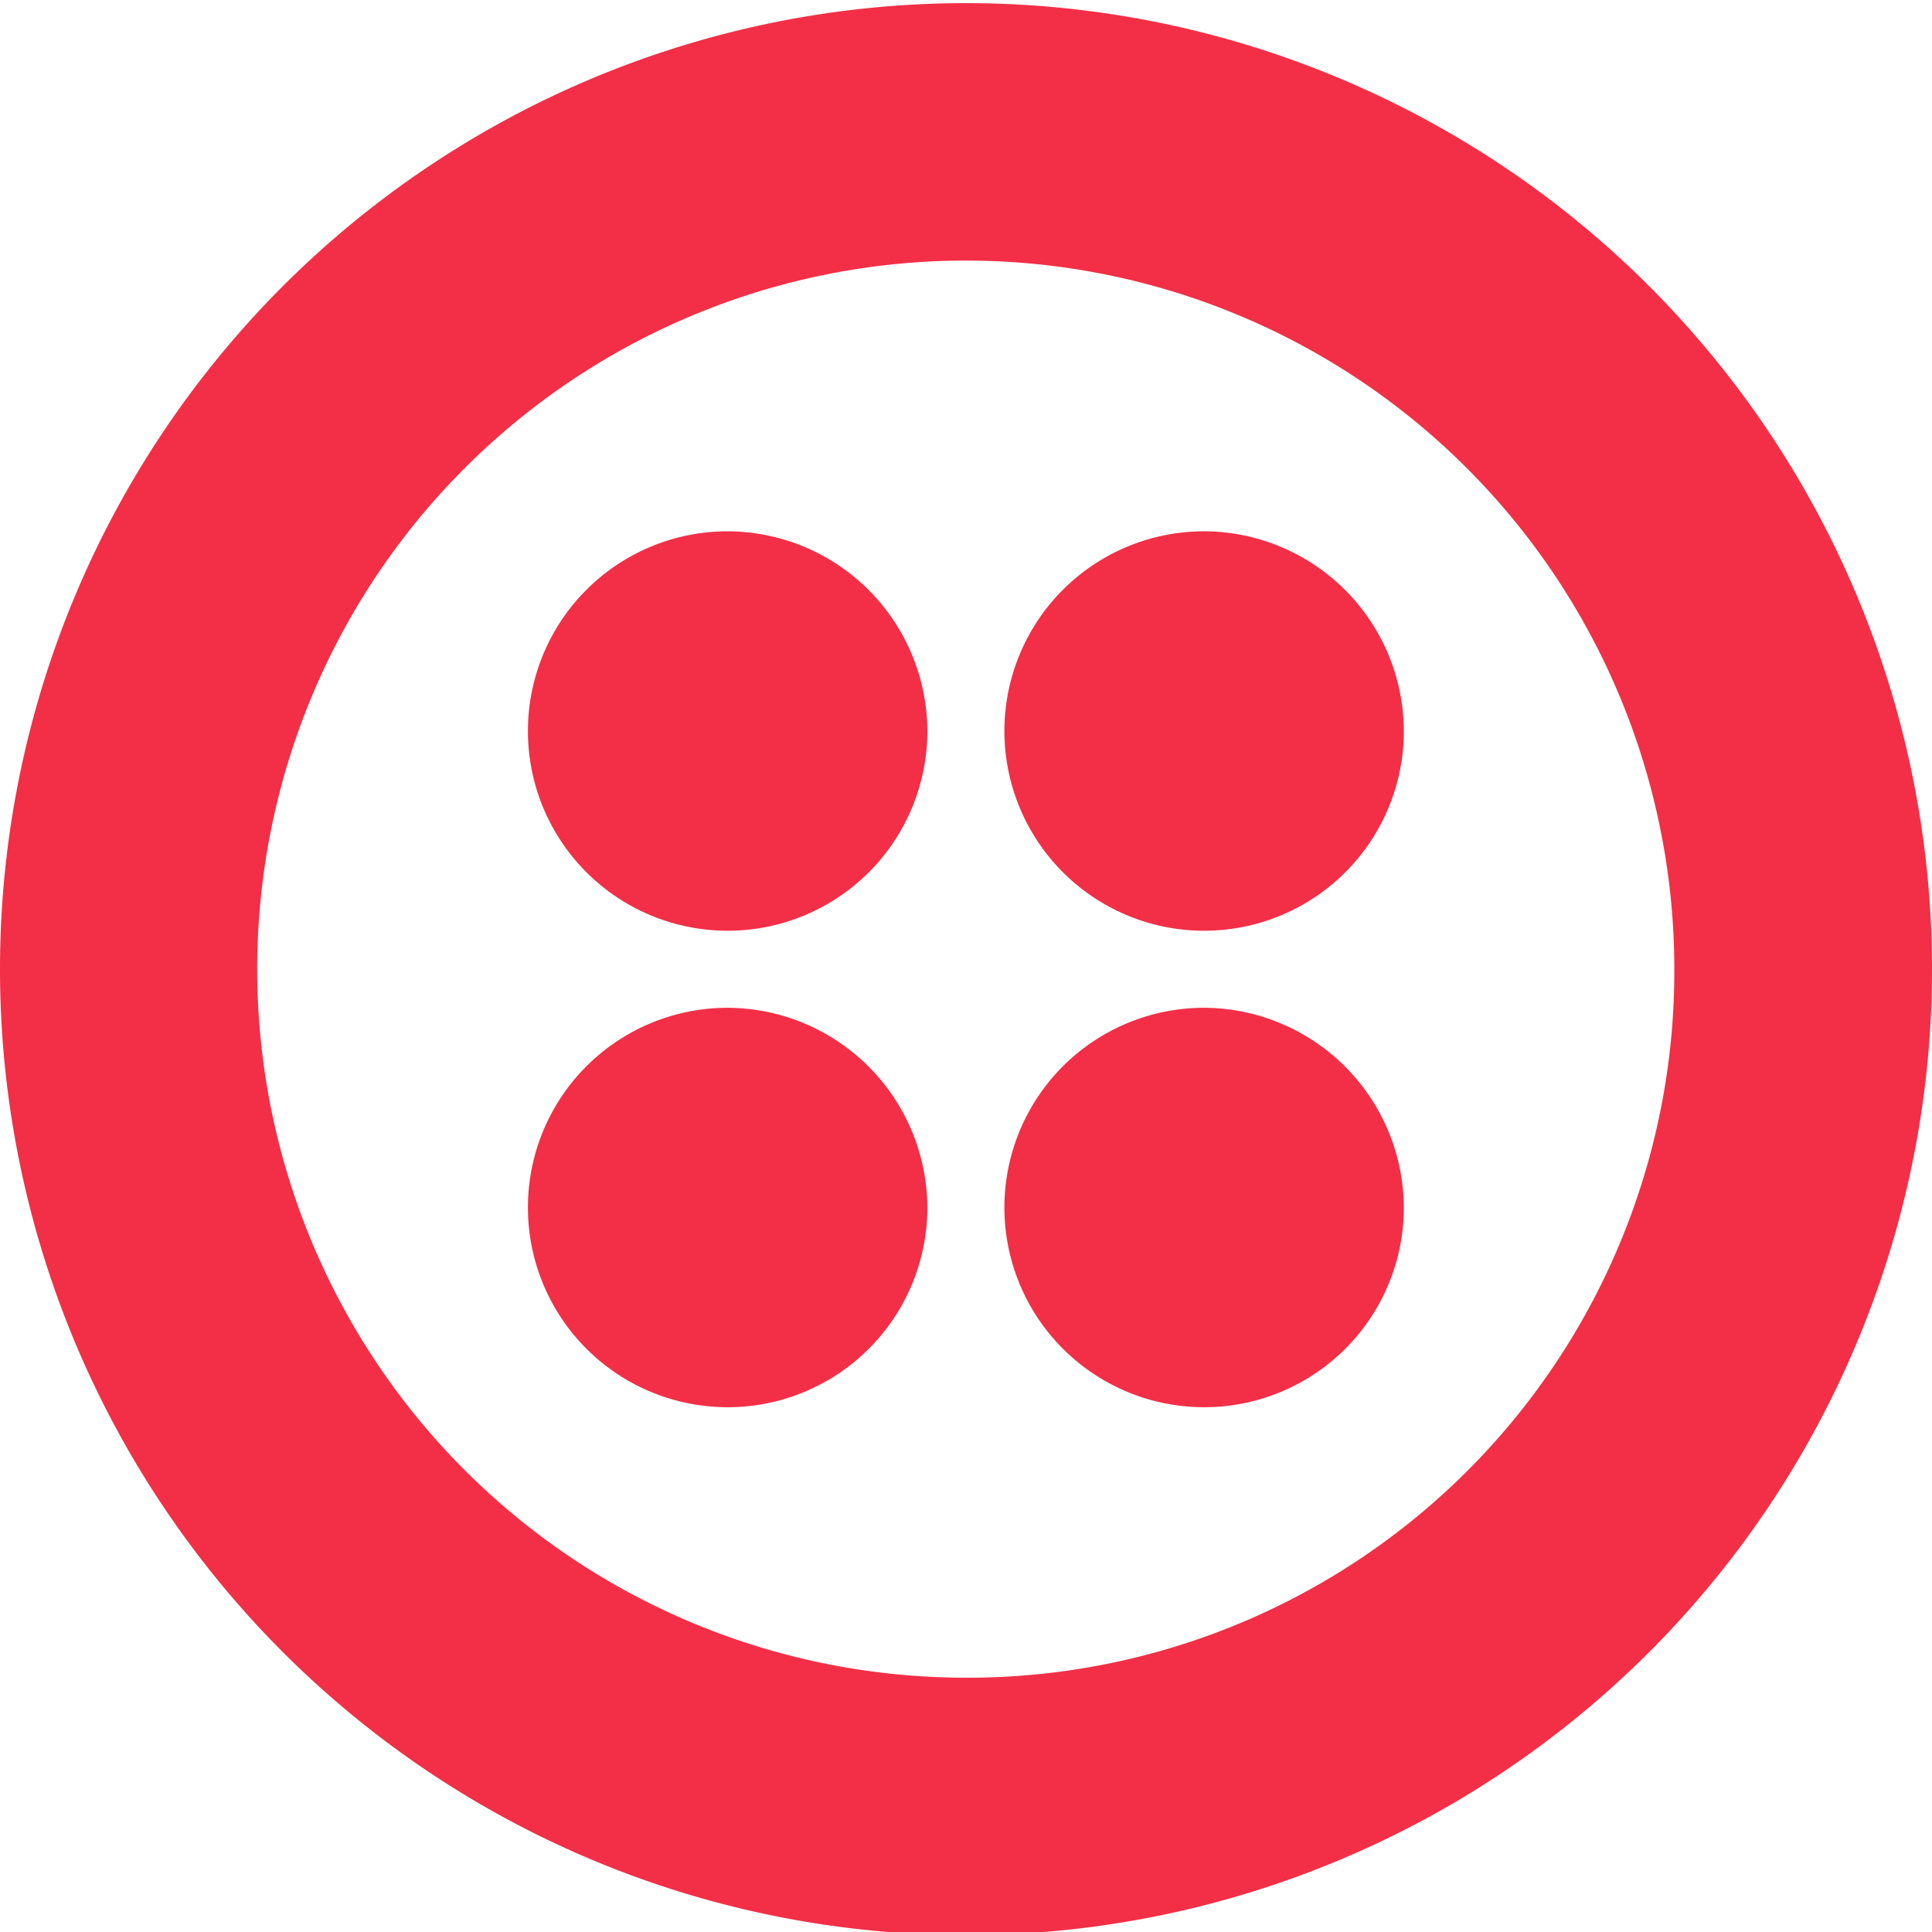 <svg xmlns="http://www.w3.org/2000/svg" viewBox="0 0 80 80">
  <defs>
    <style>
      .a {
        fill: #f22f46;
      }
    </style>
  </defs>
  <title>logos</title>
  <path class="a" d="M40,.13a40,40,0,1,0,40,40A40,40,0,0,0,40,.13Zm0,69.34A29.34,29.34,0,1,1,69.33,40.13,29.25,29.25,0,0,1,40,69.47Zm18.13-39.2A8.27,8.27,0,1,1,49.87,22,8.3,8.3,0,0,1,58.13,30.27Zm0,19.73a8.27,8.27,0,1,1-8.26-8.27A8.31,8.31,0,0,1,58.13,50ZM38.4,50a8.27,8.27,0,1,1-8.27-8.27A8.31,8.31,0,0,1,38.4,50Zm0-19.73A8.27,8.27,0,1,1,30.13,22,8.3,8.3,0,0,1,38.4,30.27Z"/>
</svg>
